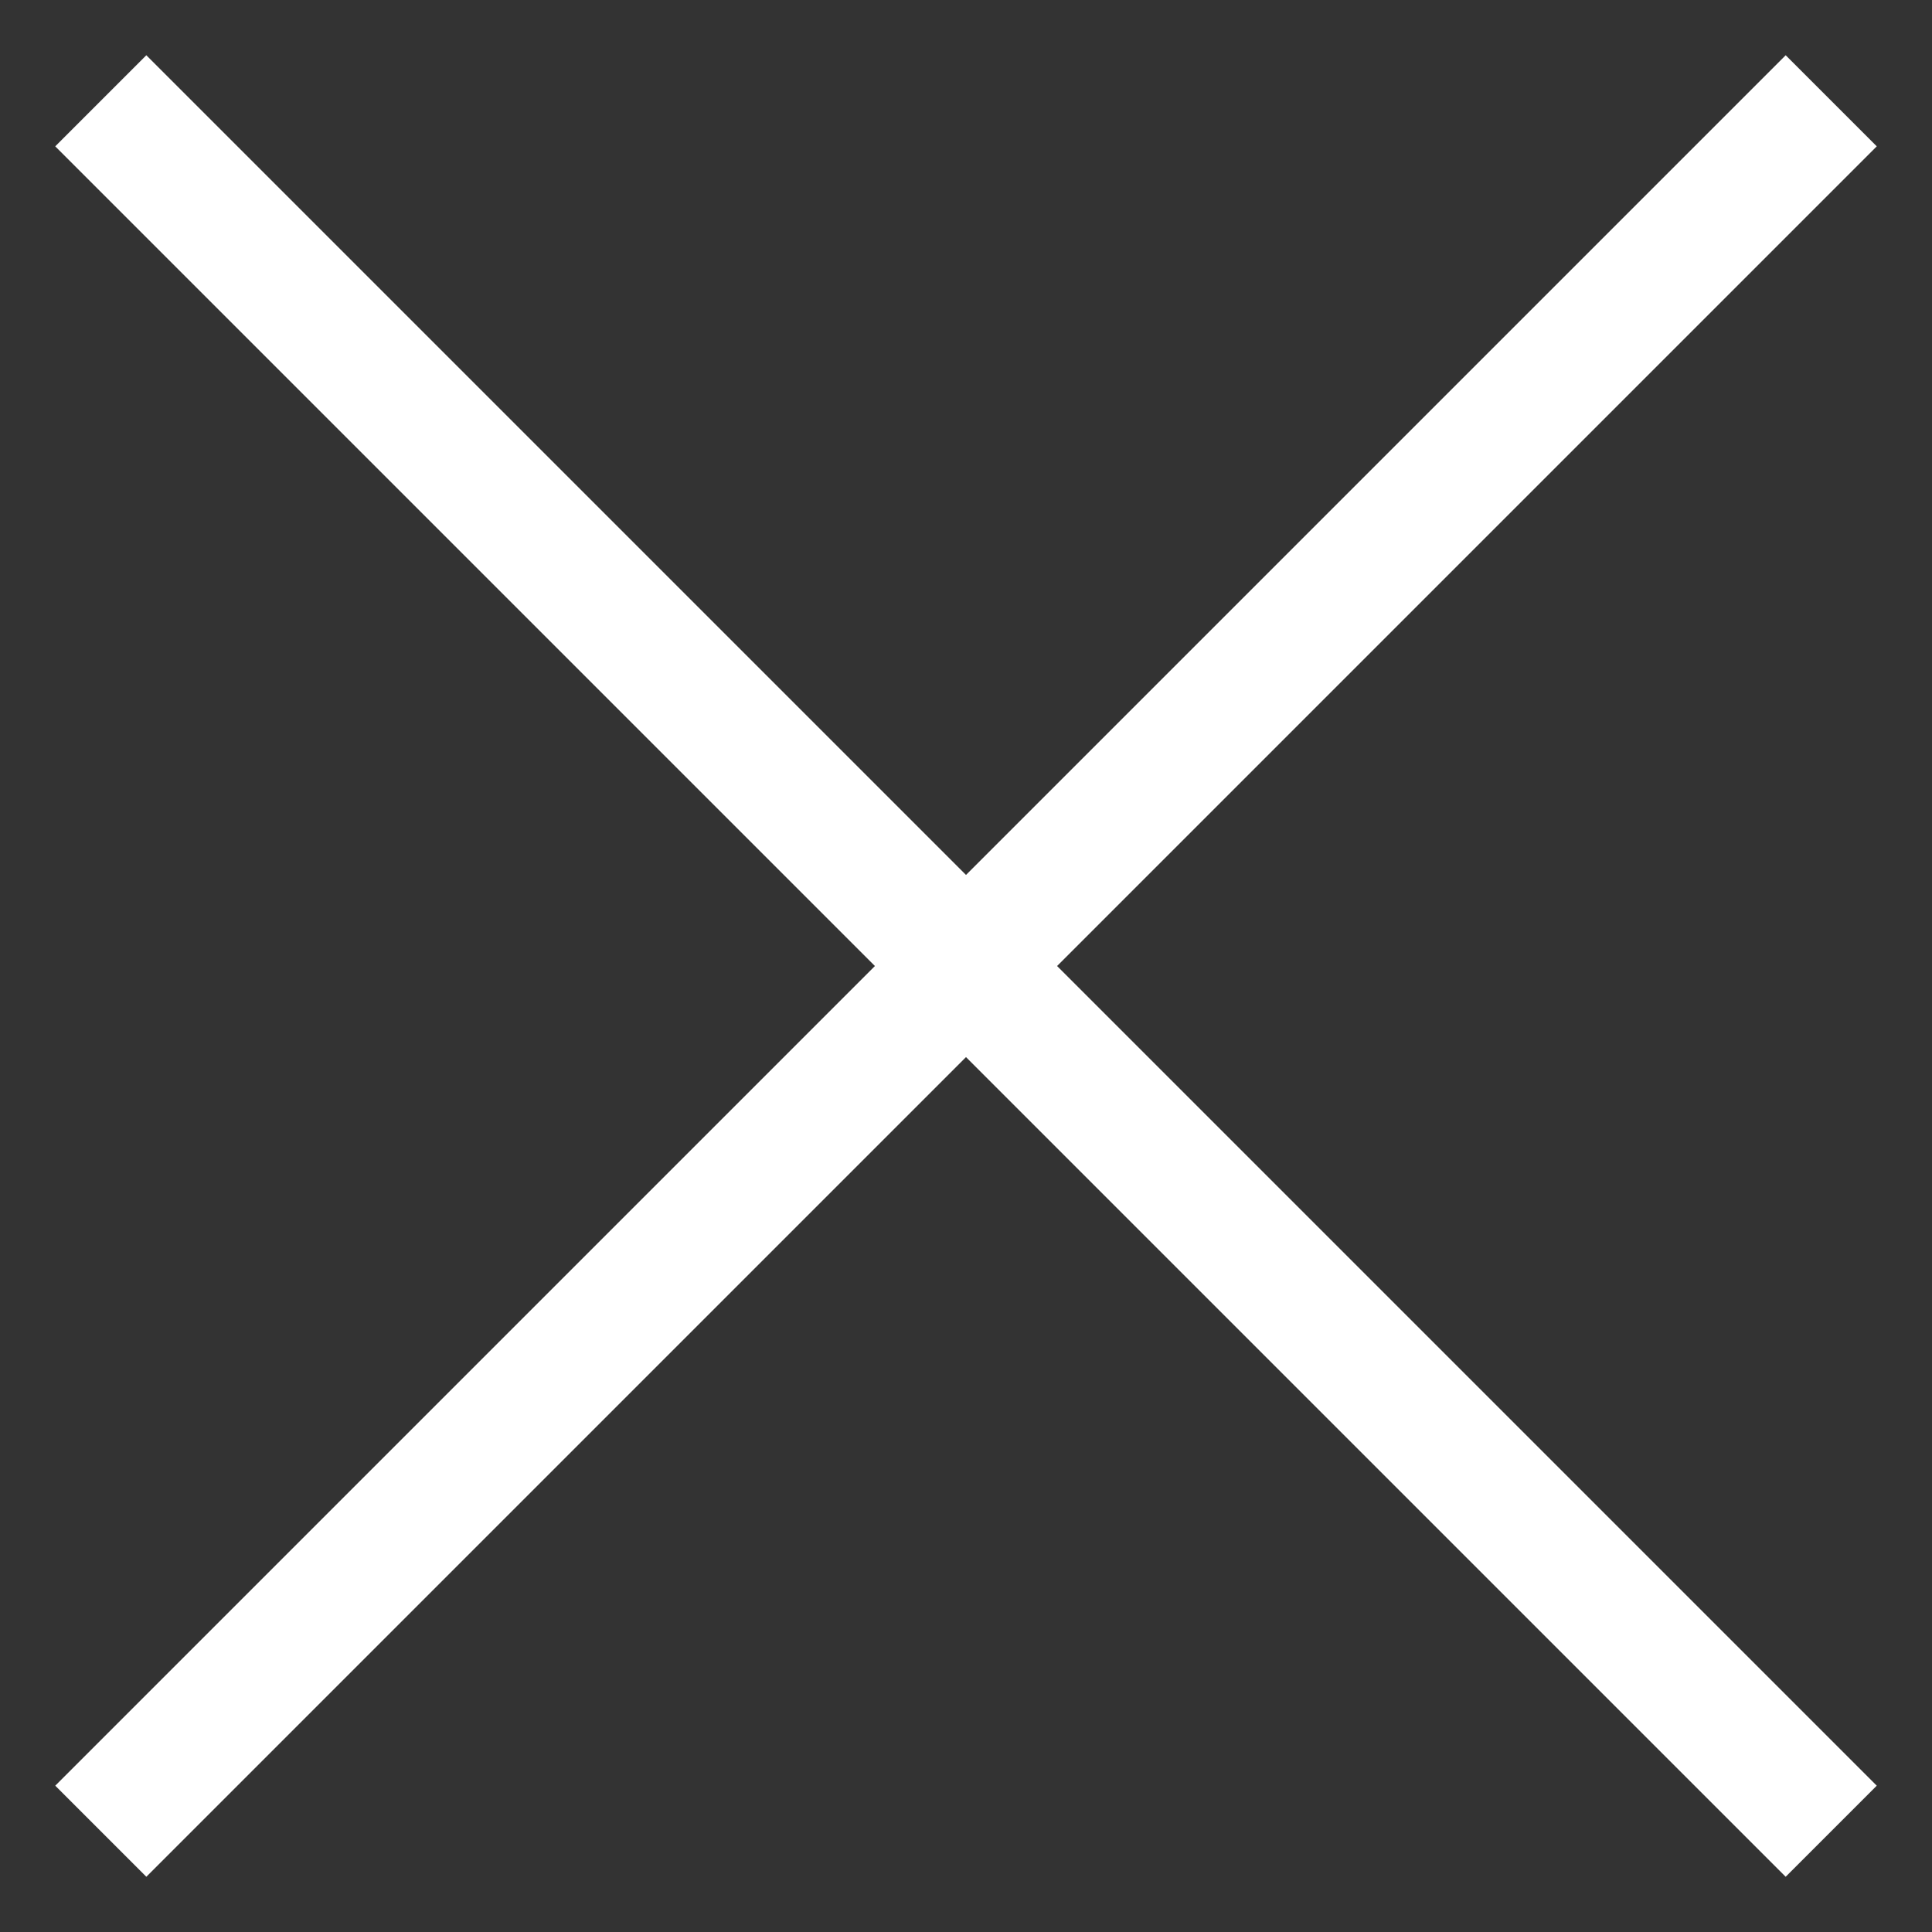 <svg width="15" height="15" viewBox="0 0 15 15" fill="none" xmlns="http://www.w3.org/2000/svg">
<rect x="0" y="0" width="15" height="15" fill="#333333" stroke="none"/>
<rect x="1.136" y="0.429" width="19" height="1" transform="rotate(45 1.136 0.429)" fill="white"/>
<rect x="0.429" y="13.864" width="19" height="1" transform="rotate(-45 0.429 13.864)" fill="white"/>
</svg>
